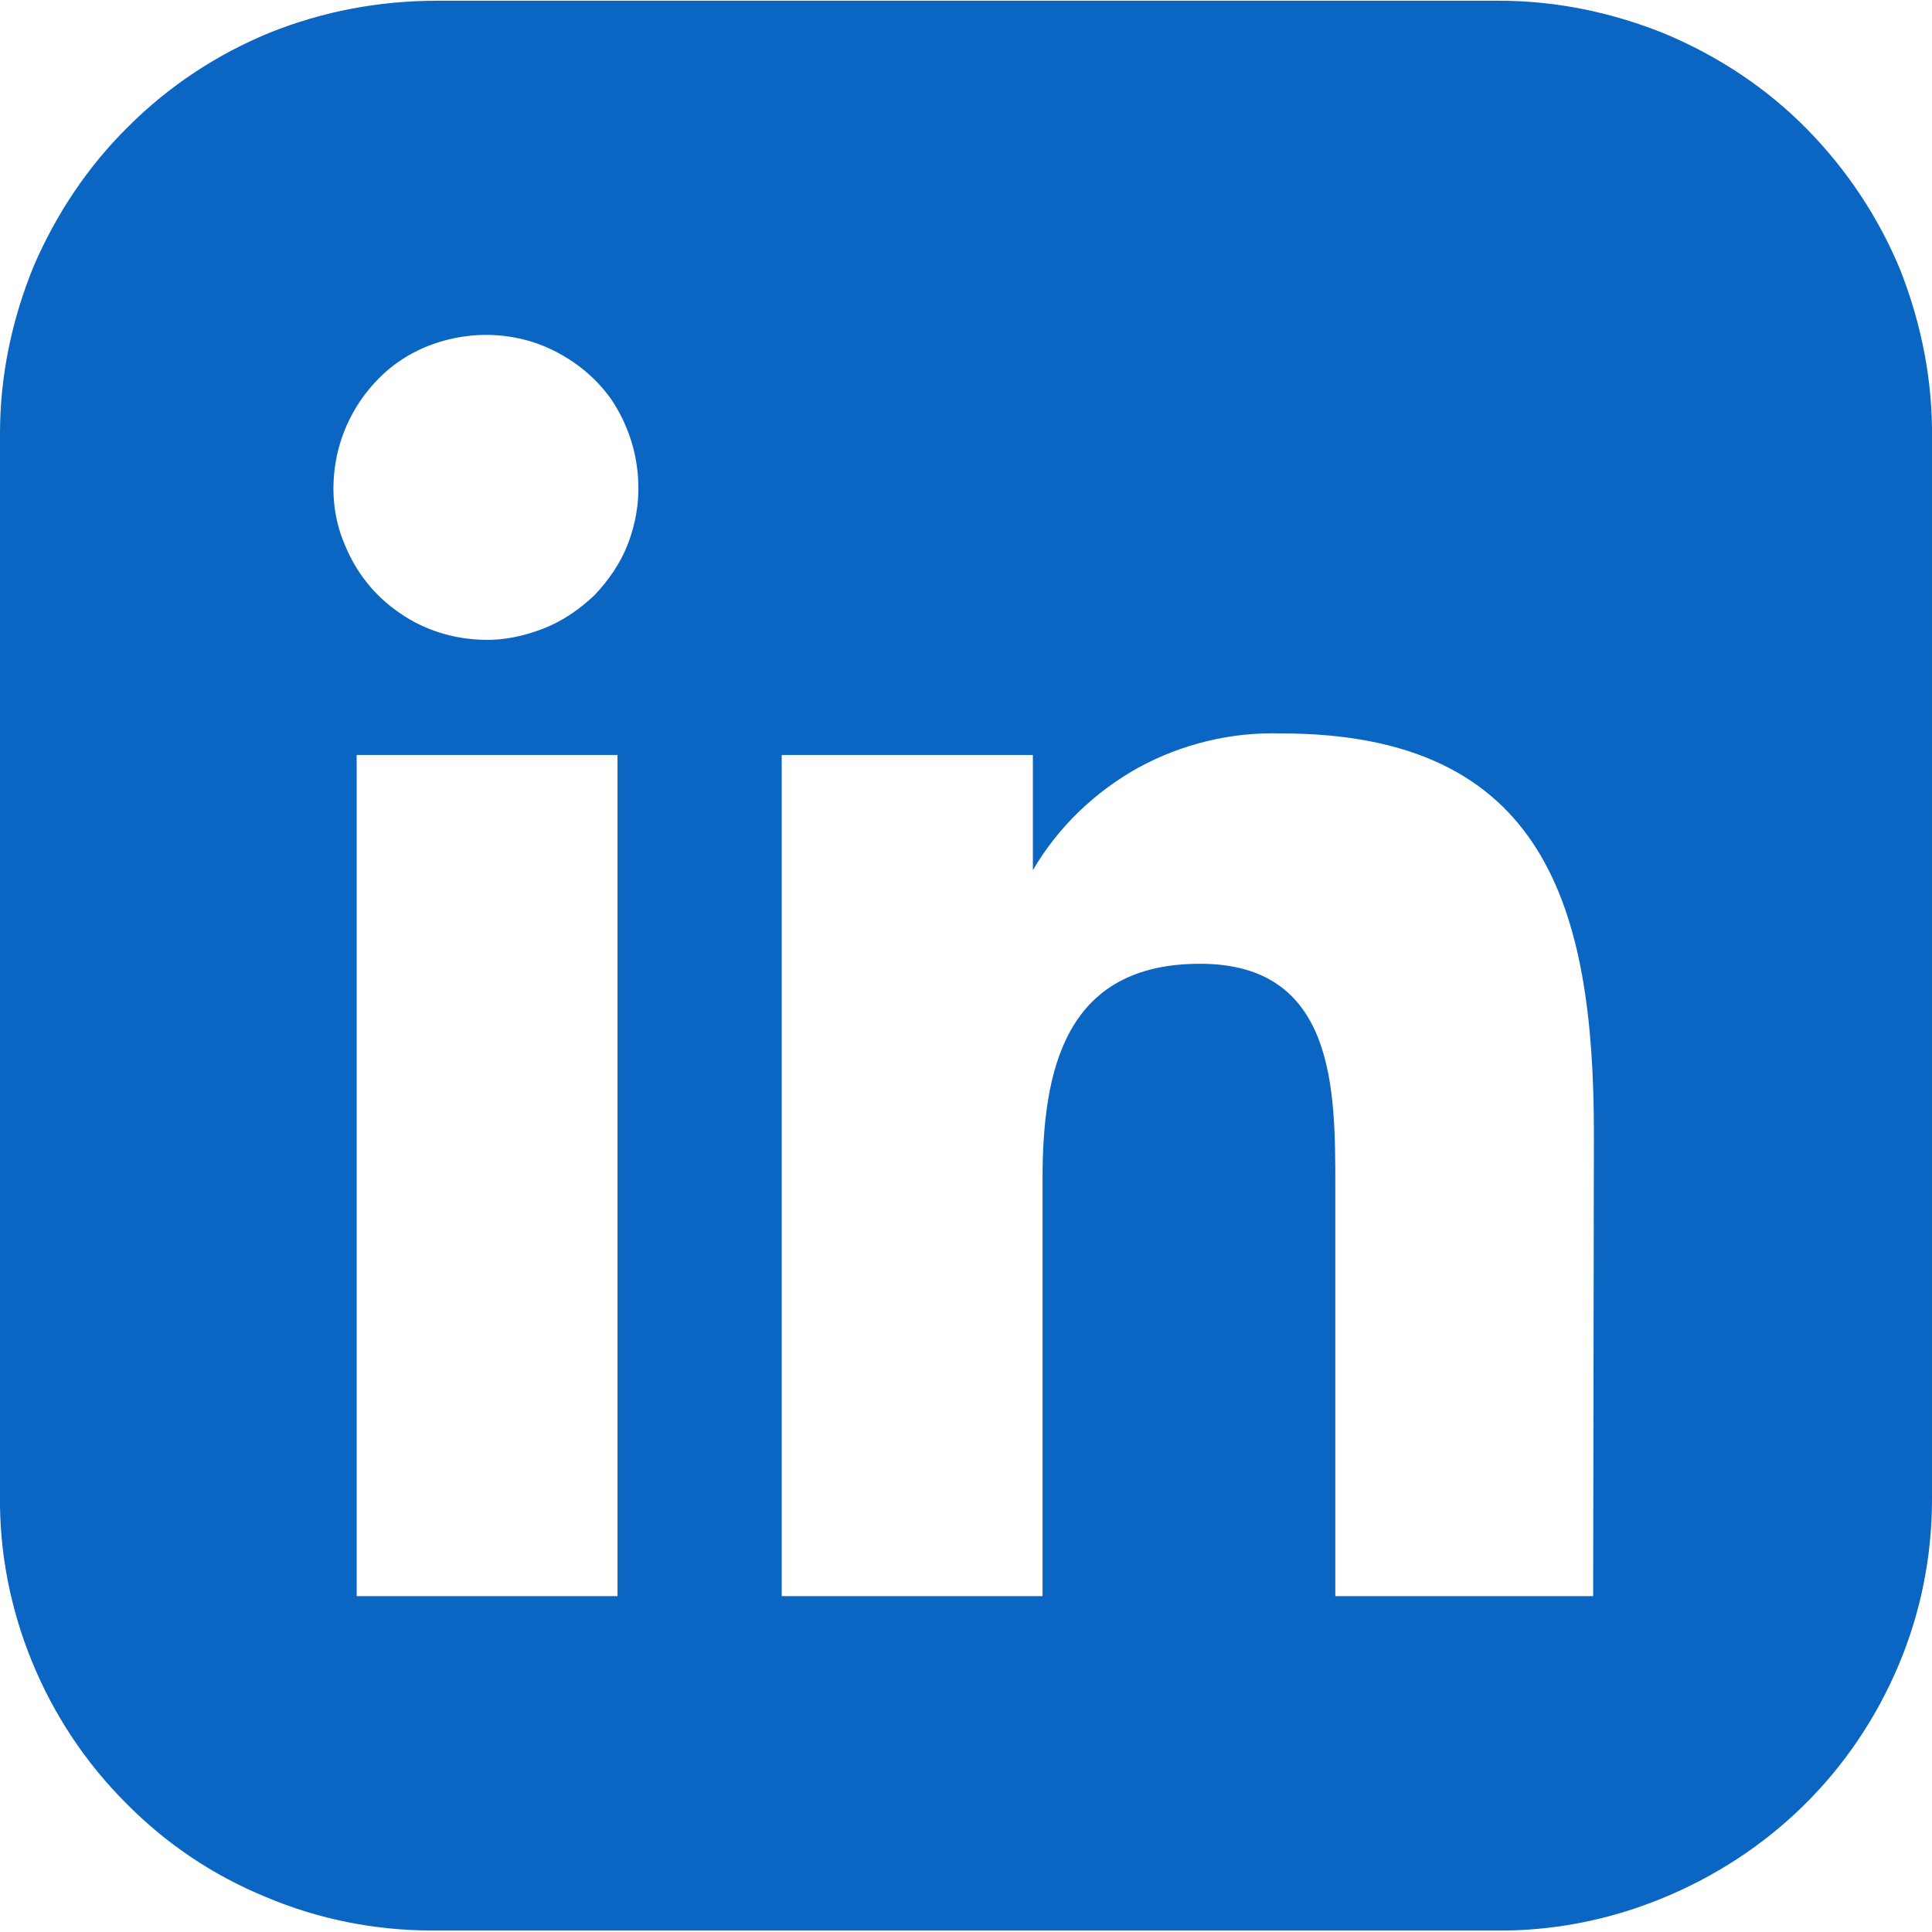 <?xml version="1.0" encoding="utf-8"?>
<!-- Generator: Adobe Illustrator 25.4.1, SVG Export Plug-In . SVG Version: 6.00 Build 0)  -->
<svg version="1.1" id="Layer_1" xmlns="http://www.w3.org/2000/svg" xmlns:xlink="http://www.w3.org/1999/xlink" x="0px" y="0px"
	 viewBox="0 0 26 26" enable-background="new 0 0 26 26" xml:space="preserve">
<path fill="#0A66C2" d="M20.18,0.01H5.88C5.11,0.01,4.35,0.15,3.63,0.44C2.92,0.73,2.27,1.16,1.73,1.7
	C1.18,2.24,0.75,2.89,0.45,3.59C0.16,4.3,0,5.06,0,5.83v14.29c-0.01,0.77,0.14,1.53,0.43,2.24c0.29,0.71,0.72,1.36,1.26,1.9
	c0.54,0.55,1.18,0.98,1.89,1.27c0.71,0.3,1.47,0.45,2.24,0.45h14.3c0.77,0.01,1.53-0.14,2.24-0.43c0.71-0.29,1.36-0.71,1.91-1.25
	c0.55-0.54,0.98-1.18,1.28-1.89c0.3-0.71,0.45-1.47,0.45-2.23V5.9c0.01-0.77-0.14-1.53-0.42-2.25c-0.29-0.71-0.72-1.36-1.26-1.91
	c-0.54-0.55-1.19-0.98-1.9-1.28C21.71,0.17,20.95,0.01,20.18,0.01z M8.31,21.48H4.8V10.16h3.51V21.48z M6.5,8.61
	C6.1,8.6,5.71,8.48,5.38,8.25C5.04,8.02,4.79,7.7,4.64,7.33C4.48,6.96,4.45,6.55,4.53,6.15C4.61,5.76,4.8,5.4,5.08,5.11
	c0.28-0.29,0.64-0.48,1.04-0.56c0.39-0.08,0.8-0.05,1.18,0.1c0.37,0.15,0.7,0.4,0.93,0.73C8.45,5.71,8.58,6.1,8.59,6.51
	C8.6,6.78,8.55,7.06,8.45,7.32S8.19,7.81,8,8.01C7.8,8.2,7.57,8.36,7.31,8.46C7.05,8.56,6.78,8.62,6.5,8.61z M21.44,21.48h-3.47
	v-5.52c0-1.3,0-2.99-1.82-2.99s-2.12,1.43-2.12,2.9v5.61h-3.51V10.16h3.38v1.55c0.34-0.58,0.83-1.05,1.42-1.38
	c0.59-0.32,1.25-0.48,1.92-0.46c3.56,0,4.21,2.35,4.21,5.39L21.44,21.48z"/>
</svg>
